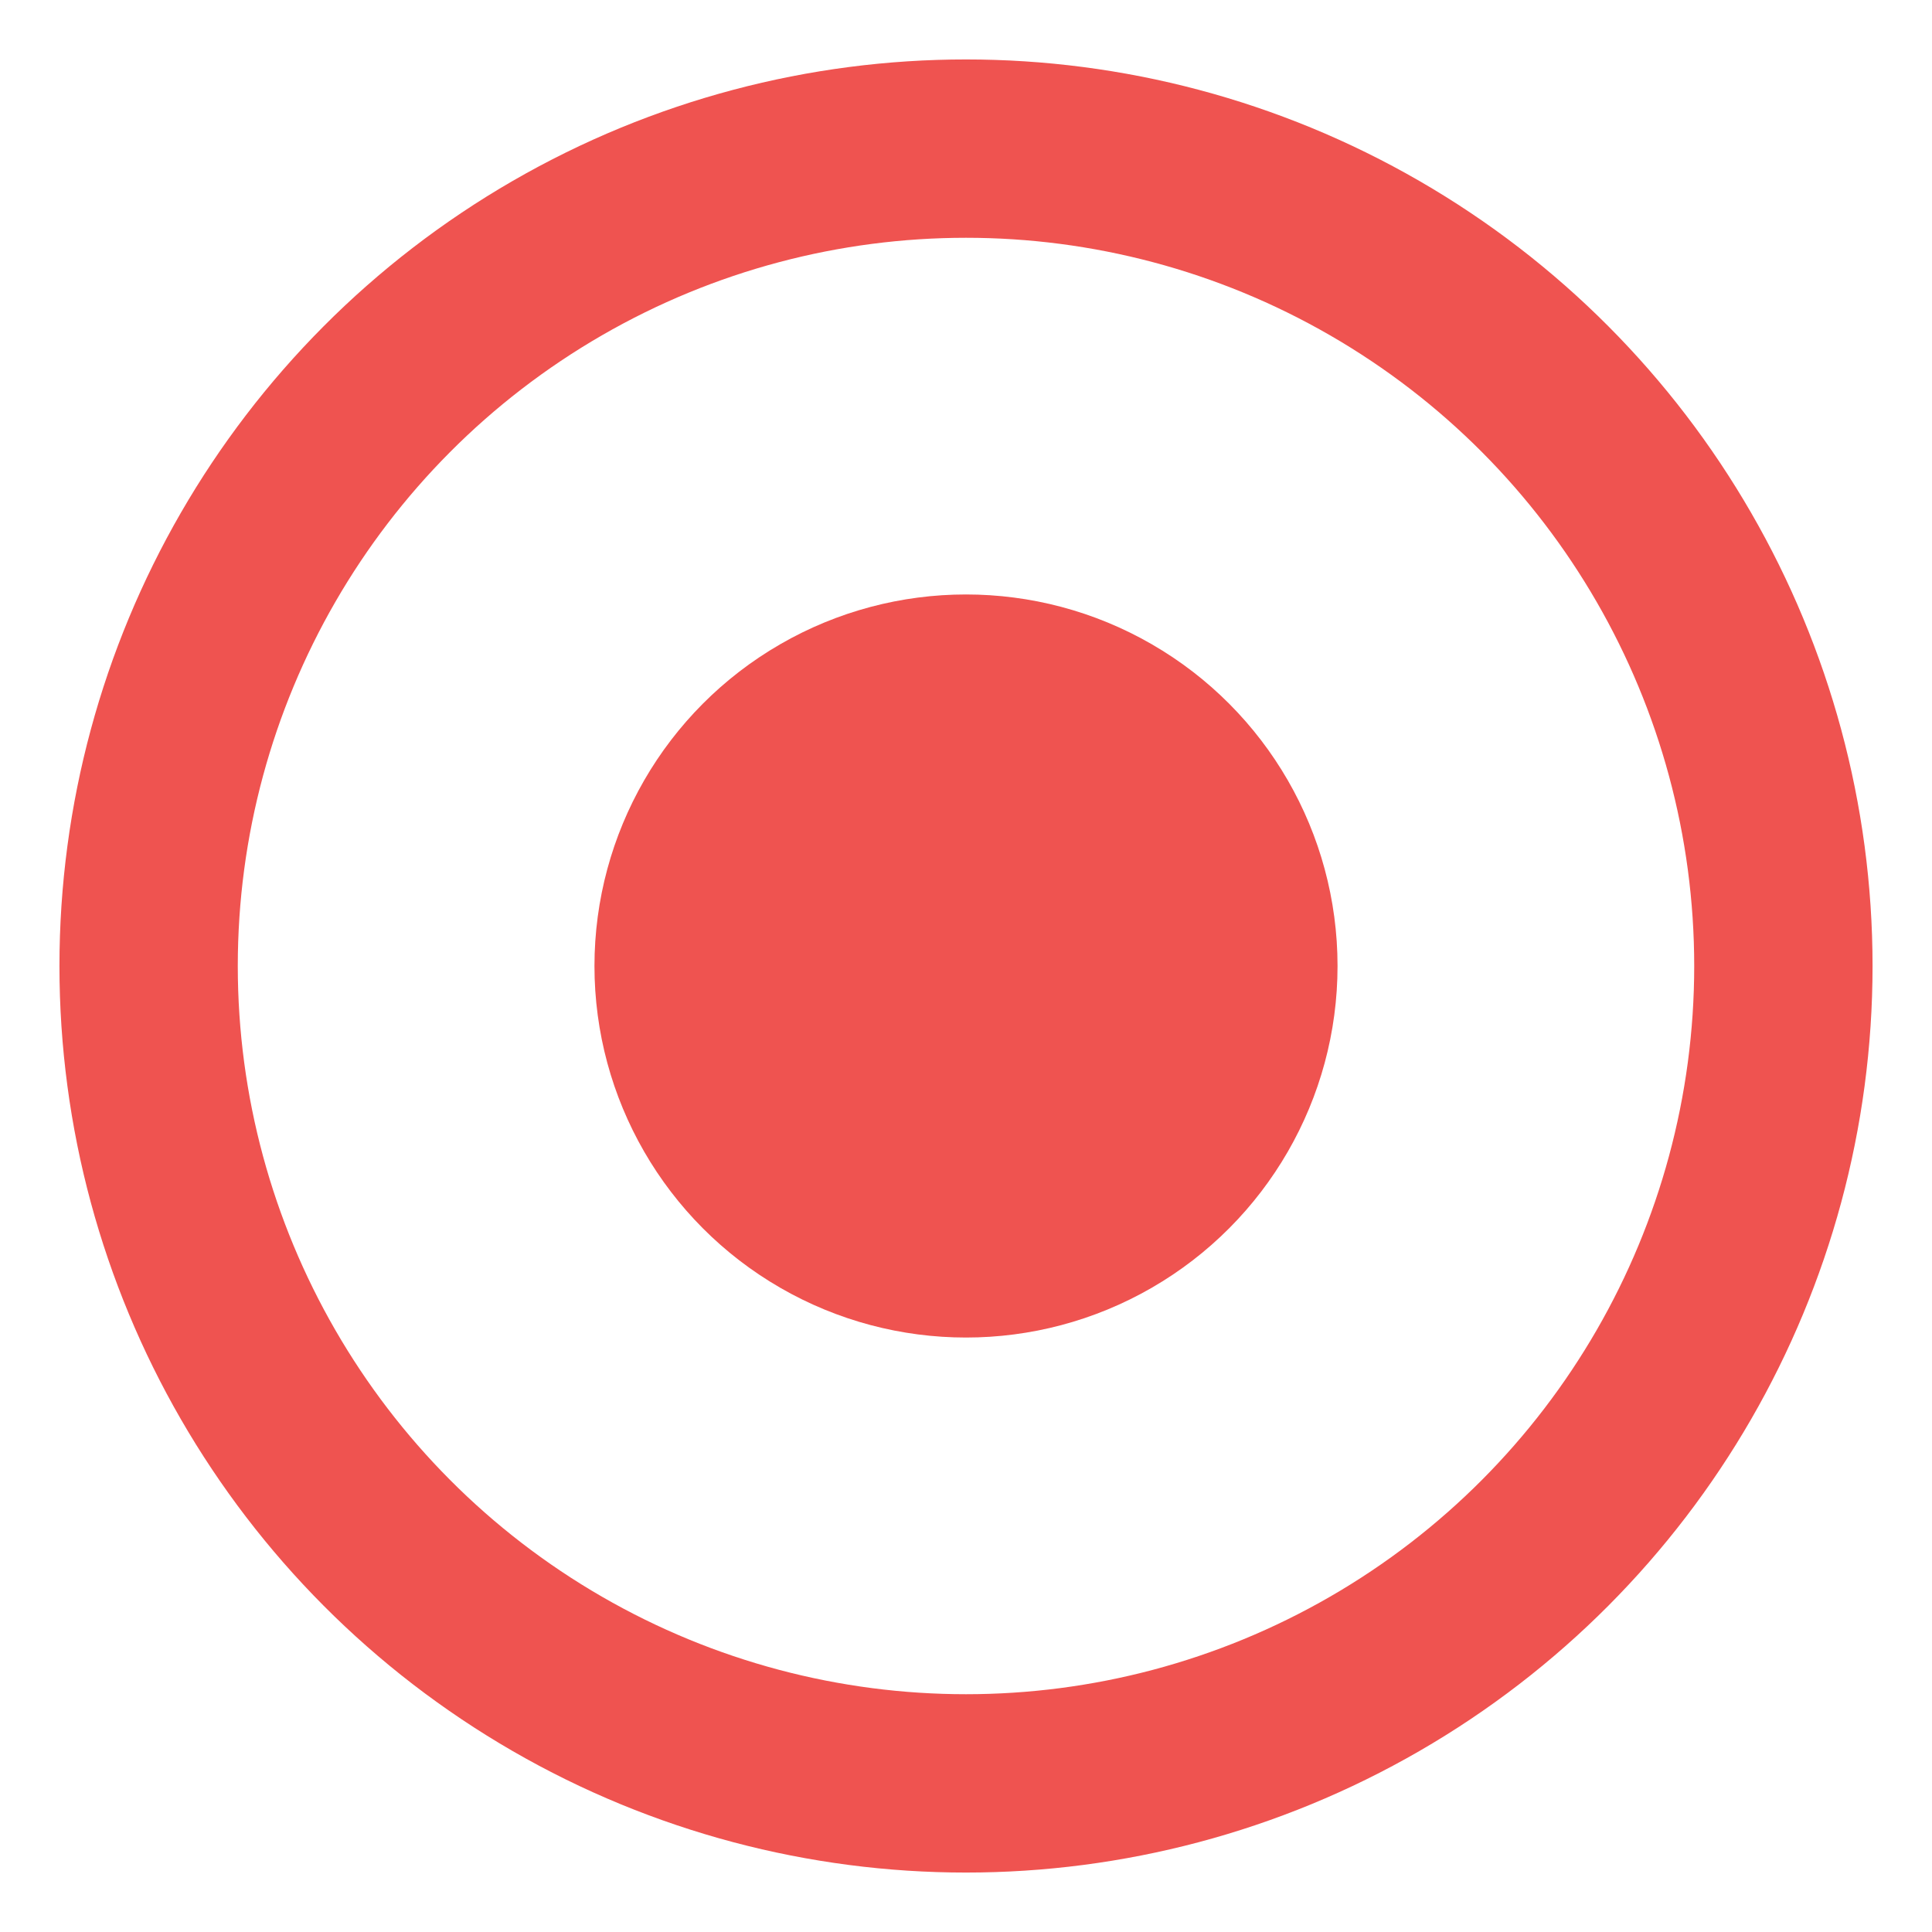 <?xml version="1.0" encoding="UTF-8" standalone="no"?>
<svg width="13px" height="13px" viewBox="0 0 13 13" version="1.1" xmlns="http://www.w3.org/2000/svg" xmlns:xlink="http://www.w3.org/1999/xlink">
    <!-- Generator: sketchtool 40.3 (33839) - http://www.bohemiancoding.com/sketch -->
    <title>920660B6-913B-4F46-AE4E-558078718E65</title>
    <desc>Created with sketchtool.</desc>
    <defs></defs>
    <g id="Symbols" stroke="none" stroke-width="1" fill="none" fill-rule="evenodd">
        <g id="Listing-viaje" transform="translate(-209, -132)">
            <g id="Group-6">
                <g transform="translate(210, 57)">
                    <g id="Bar" transform="translate(5.5, 45.5) rotate(180) translate(-5.5, -45.5) translate(0, 4)">
                        <g id="dot-destination" transform="translate(0, 0)">
                            <circle id="Oval-3" stroke="#EF5350" stroke-width="1.2" cx="5.5" cy="5.5" r="5.5"></circle>
                            <circle id="Oval-3-Copy-2" fill="#EF5350" cx="5.5" cy="5.5" r="2.5"></circle>
                        </g>
                    </g>
                </g>
            </g>
        </g>
    </g>
</svg>